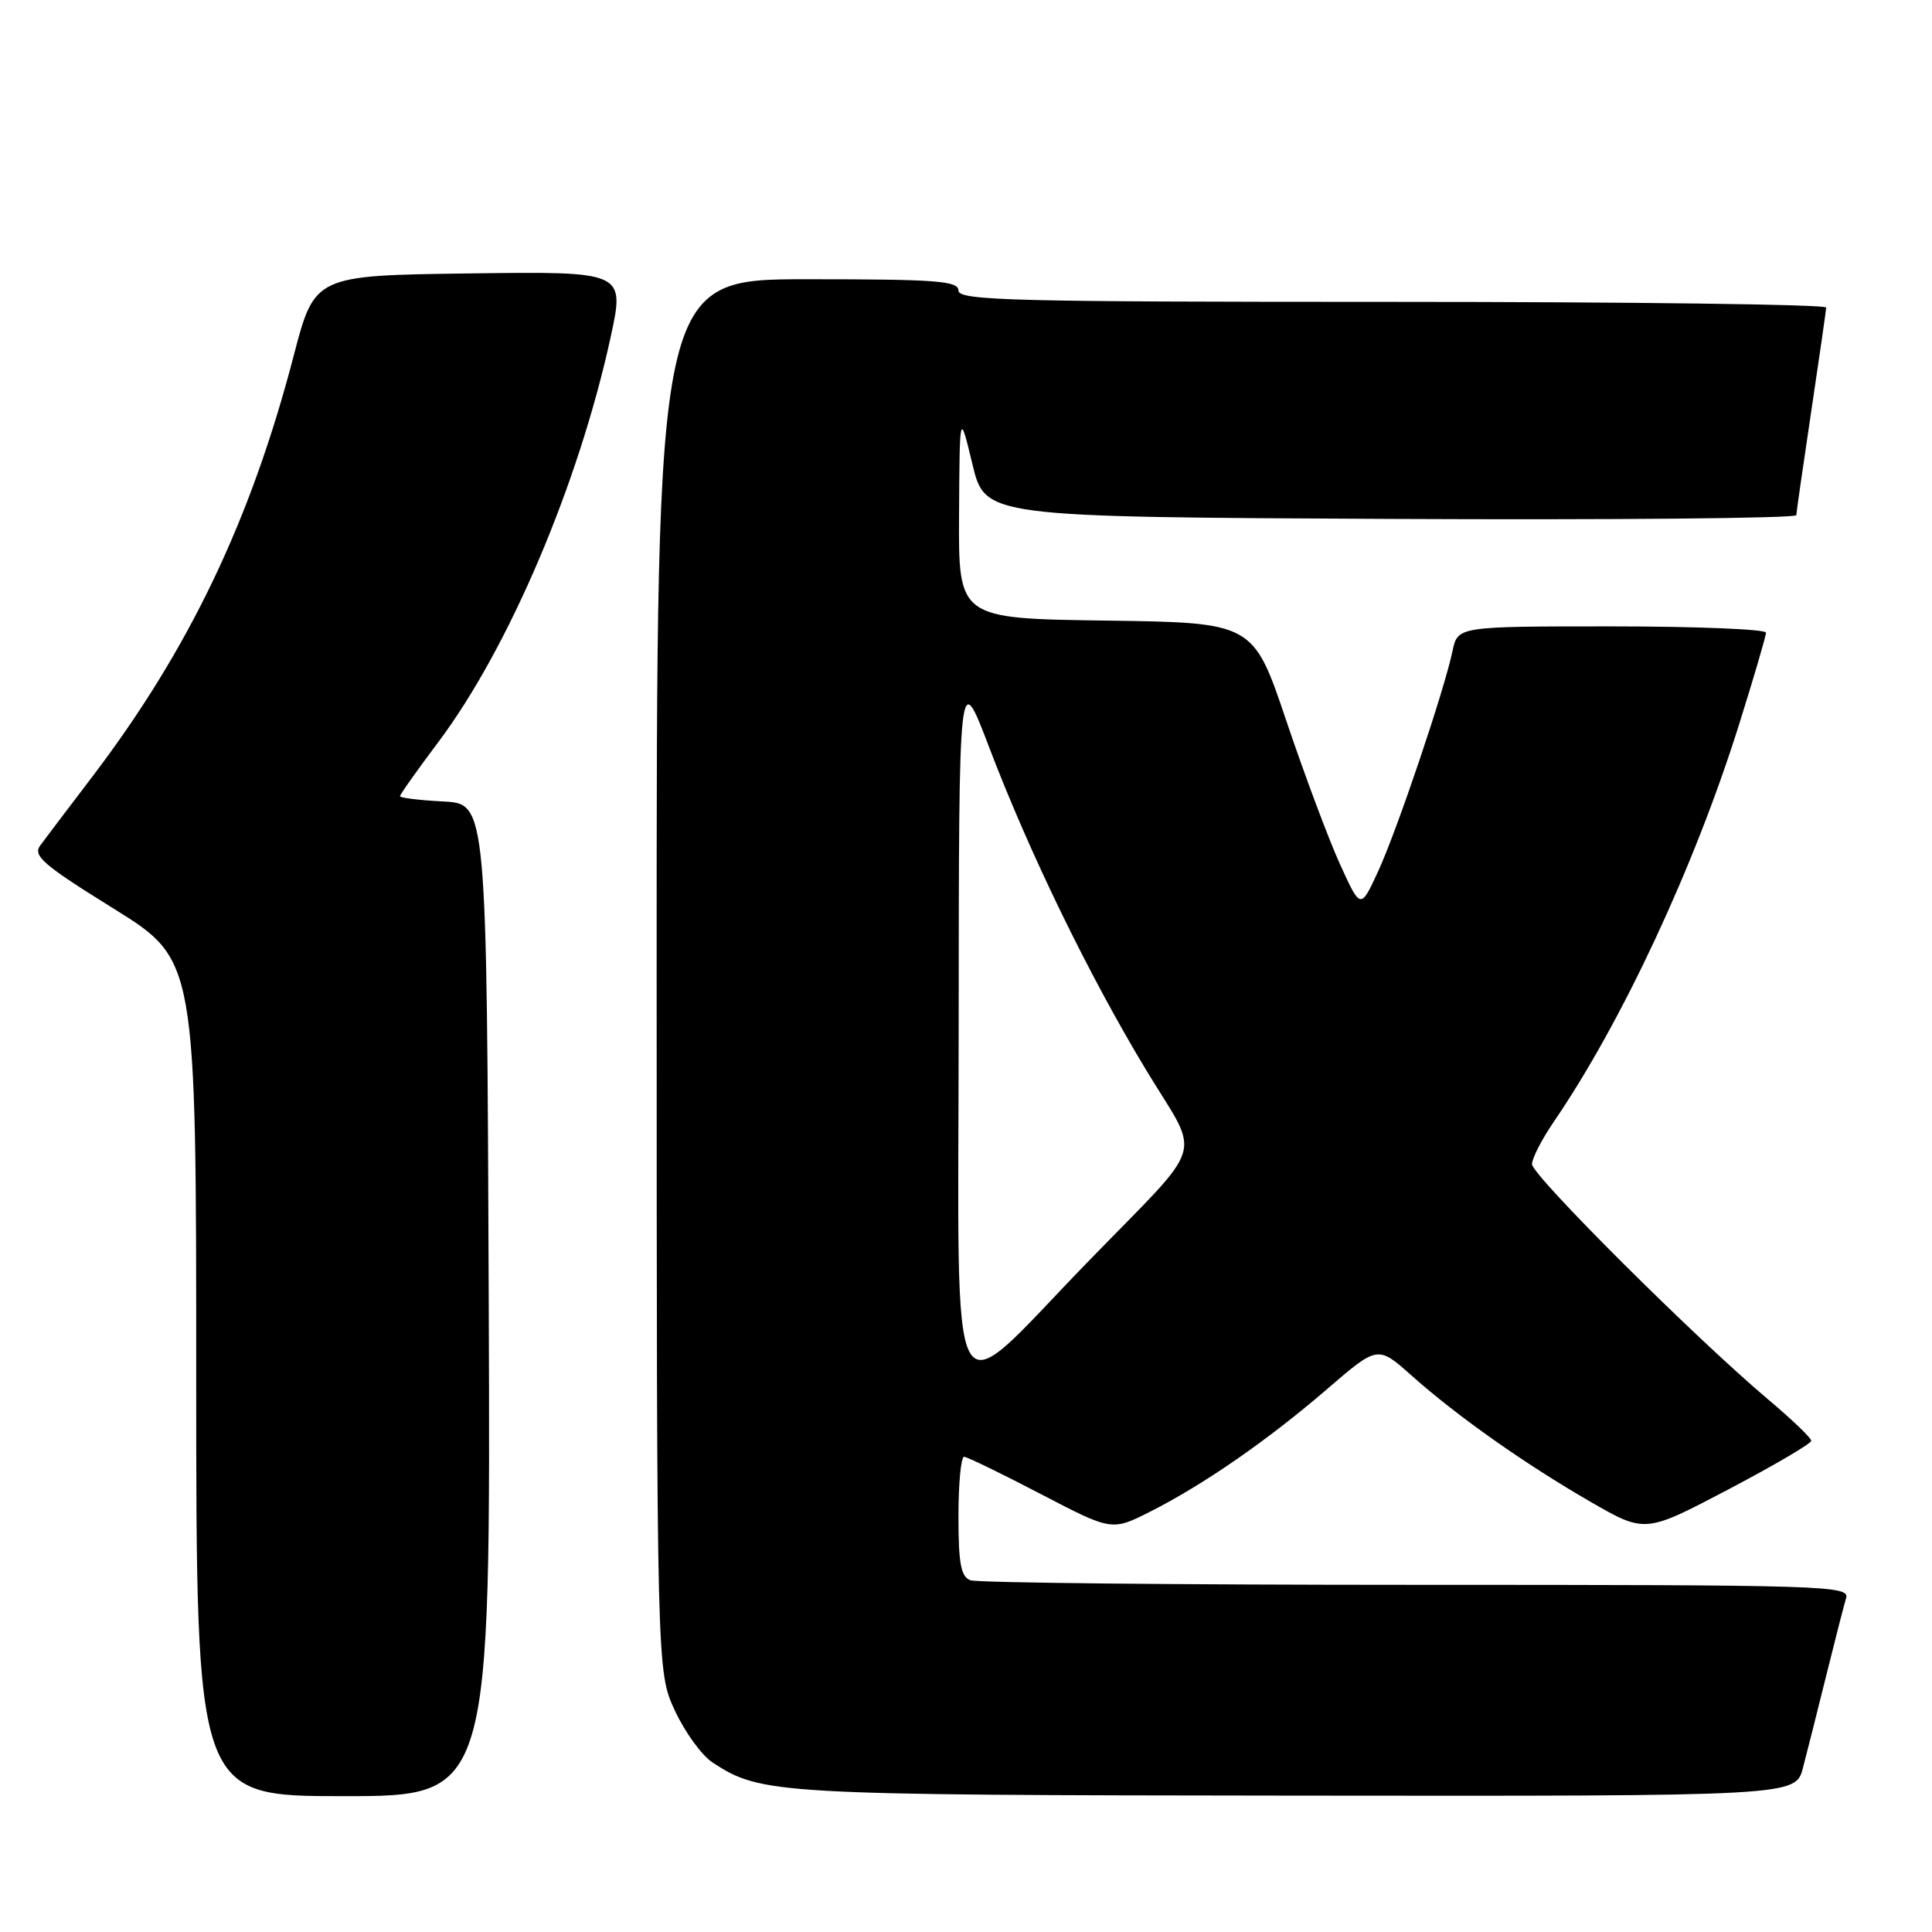 <?xml version="1.0" encoding="UTF-8" standalone="no"?>
<!DOCTYPE svg PUBLIC "-//W3C//DTD SVG 1.1//EN" "http://www.w3.org/Graphics/SVG/1.1/DTD/svg11.dtd" >
<svg xmlns="http://www.w3.org/2000/svg" xmlns:xlink="http://www.w3.org/1999/xlink" version="1.1" viewBox="0 0 256 256">
 <g >
 <path fill="currentColor"
d=" M 64.76 172.25 C 64.50 106.50 64.50 106.50 58.75 106.20 C 55.59 106.04 53.00 105.72 53.00 105.50 C 53.00 105.27 55.30 102.03 58.10 98.30 C 67.42 85.88 76.66 64.16 80.90 44.73 C 82.81 35.96 82.81 35.96 62.25 36.23 C 41.69 36.50 41.69 36.50 38.91 47.16 C 33.23 68.95 25.04 86.07 12.25 102.89 C 9.09 107.04 5.97 111.16 5.33 112.03 C 4.32 113.39 5.72 114.60 15.08 120.41 C 26.00 127.20 26.00 127.20 26.00 182.60 C 26.00 238.00 26.00 238.00 45.51 238.00 C 65.01 238.00 65.01 238.00 64.76 172.25 Z  M 238.90 234.25 C 239.44 232.19 240.83 226.68 241.99 222.00 C 243.15 217.32 244.33 212.71 244.62 211.75 C 245.11 210.10 241.93 210.00 187.65 210.00 C 156.03 210.00 129.45 209.73 128.58 209.39 C 127.32 208.91 127.00 207.17 127.00 200.89 C 127.00 196.55 127.34 193.01 127.75 193.03 C 128.16 193.05 132.74 195.27 137.91 197.97 C 147.32 202.87 147.32 202.87 152.41 200.30 C 159.49 196.72 167.98 190.84 175.86 184.05 C 182.56 178.28 182.56 178.28 187.03 182.26 C 193.12 187.68 202.06 193.98 210.74 198.99 C 217.98 203.16 217.98 203.16 228.99 197.37 C 235.04 194.19 240.00 191.28 240.00 190.91 C 240.00 190.54 237.41 188.06 234.25 185.40 C 224.57 177.24 203.00 155.74 203.00 154.26 C 203.00 153.49 204.29 150.98 205.86 148.68 C 214.91 135.44 224.50 114.88 230.41 96.08 C 232.38 89.81 234.00 84.29 234.00 83.83 C 234.00 83.38 224.81 83.00 213.58 83.00 C 193.16 83.00 193.16 83.00 192.47 86.25 C 191.36 91.53 185.09 110.10 182.59 115.50 C 180.28 120.50 180.28 120.50 177.55 114.50 C 176.05 111.20 172.85 102.65 170.44 95.50 C 166.06 82.50 166.06 82.50 146.53 82.23 C 127.00 81.96 127.00 81.96 127.08 68.23 C 127.16 54.50 127.16 54.50 128.85 61.50 C 130.53 68.50 130.53 68.50 184.26 68.76 C 213.82 68.90 238.01 68.68 238.02 68.26 C 238.04 67.84 238.93 61.65 240.00 54.50 C 241.07 47.35 241.96 41.16 241.98 40.75 C 241.99 40.34 216.12 40.00 184.50 40.00 C 134.06 40.00 127.00 39.82 127.00 38.50 C 127.00 37.22 124.11 37.00 107.00 37.00 C 87.00 37.00 87.00 37.00 87.01 129.25 C 87.02 221.50 87.02 221.50 89.43 226.67 C 90.75 229.52 92.99 232.60 94.39 233.52 C 100.87 237.77 102.55 237.86 171.71 237.93 C 237.92 238.00 237.92 238.00 238.90 234.25 Z  M 127.03 135.83 C 127.06 88.50 127.06 88.50 131.05 98.97 C 136.40 113.02 144.30 129.27 151.91 141.85 C 159.15 153.84 160.11 150.75 144.03 167.32 C 125.22 186.70 127.00 189.98 127.03 135.83 Z "/>
</g>
</svg>